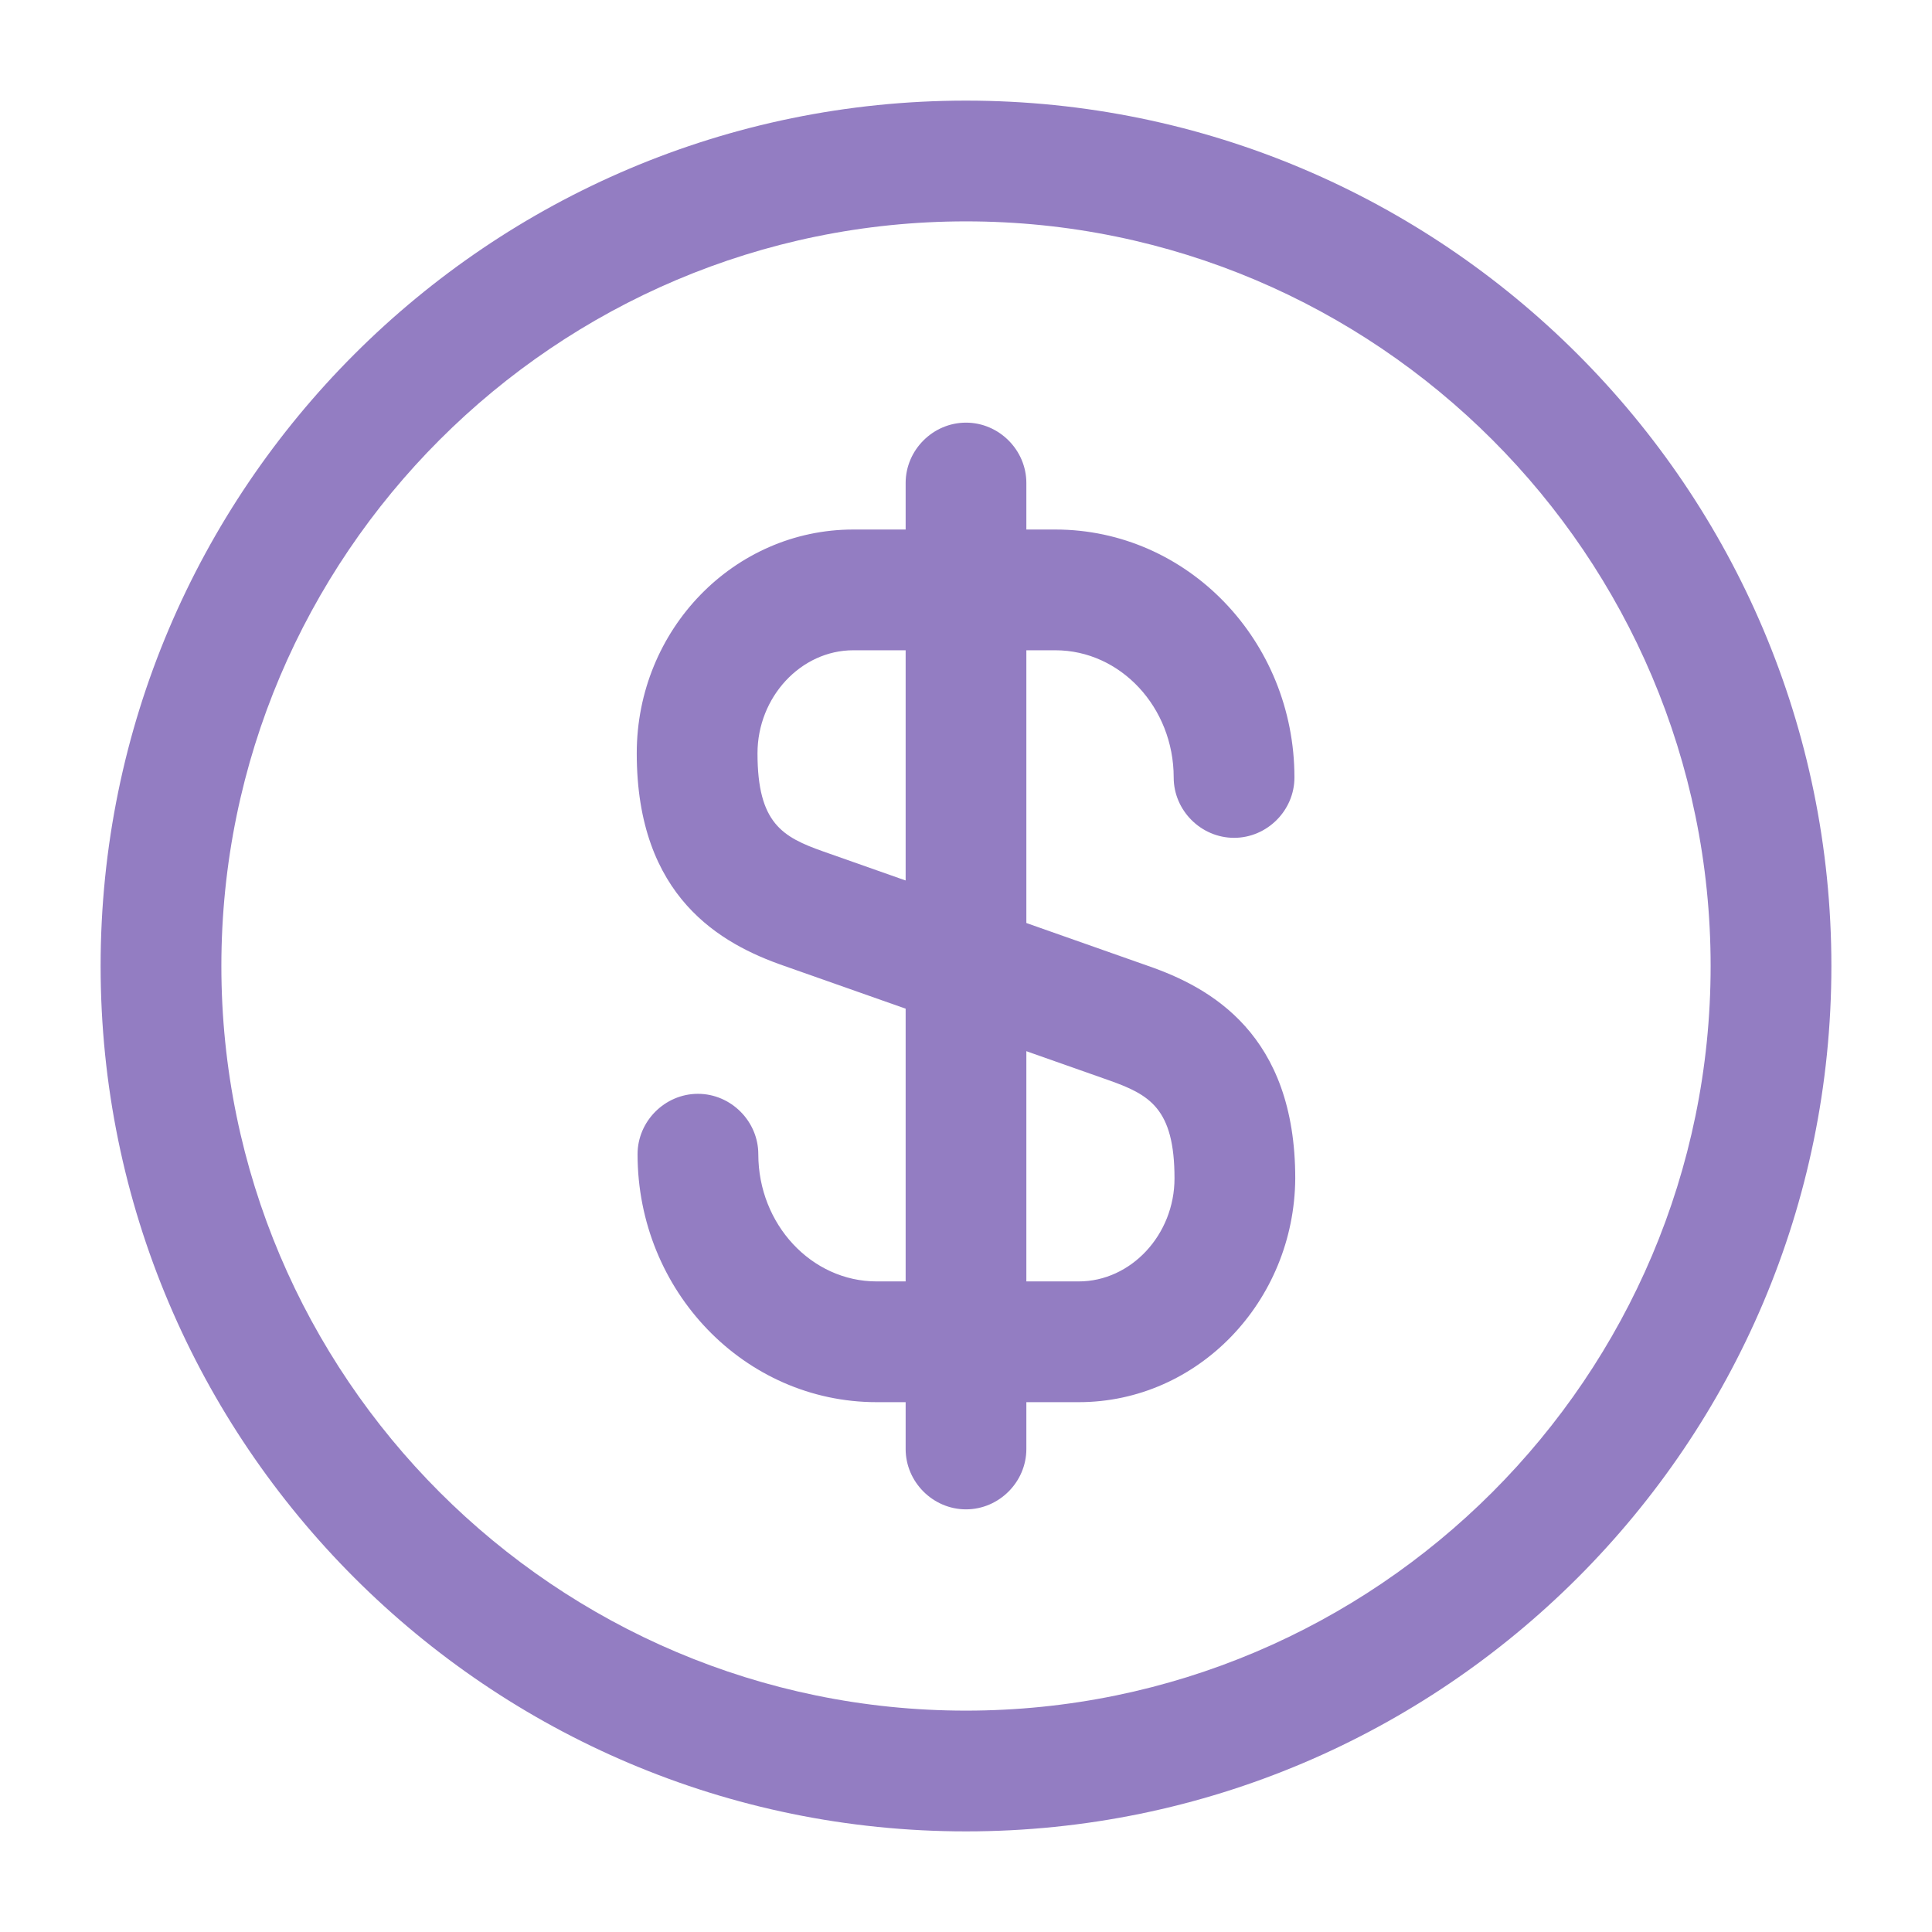 <svg width="50" height="50" viewBox="0 0 50 50" fill="none" xmlns="http://www.w3.org/2000/svg">
<path d="M27.917 36.288H22.688C19.271 36.288 16.5 33.413 16.5 29.871C16.5 29.017 17.208 28.308 18.062 28.308C18.917 28.308 19.625 29.017 19.625 29.871C19.625 31.683 21 33.163 22.688 33.163H27.917C29.271 33.163 30.396 31.954 30.396 30.496C30.396 28.683 29.75 28.329 28.688 27.954L20.292 24.996C18.667 24.433 16.479 23.225 16.479 19.496C16.479 16.288 19 13.704 22.083 13.704H27.312C30.729 13.704 33.5 16.579 33.5 20.121C33.5 20.975 32.792 21.683 31.938 21.683C31.083 21.683 30.375 20.975 30.375 20.121C30.375 18.308 29 16.829 27.312 16.829H22.083C20.729 16.829 19.604 18.038 19.604 19.496C19.604 21.308 20.25 21.663 21.312 22.038L29.708 24.996C31.333 25.558 33.521 26.767 33.521 30.496C33.5 33.683 31 36.288 27.917 36.288V36.288Z" fill="#937DC2"/>
<path d="M25 39.062C24.146 39.062 23.438 38.354 23.438 37.5V12.5C23.438 11.646 24.146 10.938 25 10.938C25.854 10.938 26.562 11.646 26.562 12.5V37.5C26.562 38.354 25.854 39.062 25 39.062Z" fill="#937DC2"/>
<path d="M25 47.396C12.646 47.396 2.604 37.354 2.604 25C2.604 12.646 12.646 2.604 25 2.604C37.354 2.604 47.396 12.646 47.396 25C47.396 37.354 37.354 47.396 25 47.396ZM25 5.729C14.375 5.729 5.729 14.375 5.729 25C5.729 35.625 14.375 44.271 25 44.271C35.625 44.271 44.271 35.625 44.271 25C44.271 14.375 35.625 5.729 25 5.729Z" fill="#937DC2"/>
</svg>
